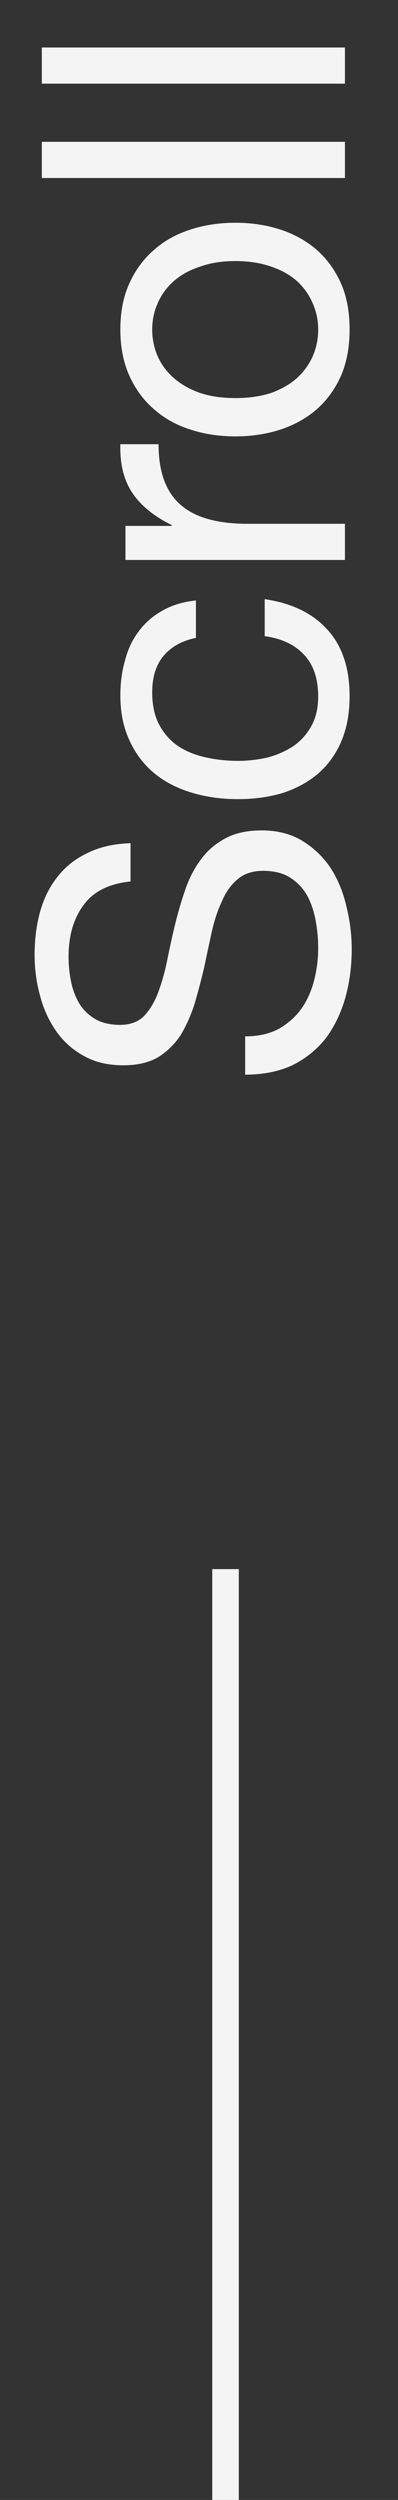 <svg width="15" height="94" viewBox="0 0 15 94" fill="none" xmlns="http://www.w3.org/2000/svg">
<rect x="0" y="0" width="15" height="94" fill="#333333" stroke="none"/>
<path d="M4.92 33.144L4.92 31.704C4.291 31.725 3.752 31.848 3.304 32.072C2.845 32.285 2.467 32.584 2.168 32.968C1.869 33.341 1.651 33.779 1.512 34.28C1.373 34.781 1.304 35.325 1.304 35.912C1.304 36.435 1.373 36.947 1.512 37.448C1.64 37.939 1.843 38.381 2.12 38.776C2.387 39.16 2.733 39.469 3.16 39.704C3.576 39.939 4.072 40.056 4.648 40.056C5.171 40.056 5.608 39.955 5.96 39.752C6.301 39.539 6.584 39.261 6.808 38.92C7.021 38.568 7.197 38.173 7.336 37.736C7.464 37.299 7.581 36.856 7.688 36.408C7.784 35.949 7.88 35.501 7.976 35.064C8.072 34.627 8.2 34.237 8.36 33.896C8.509 33.544 8.707 33.267 8.952 33.064C9.197 32.851 9.517 32.744 9.912 32.744C10.328 32.744 10.669 32.829 10.936 33C11.203 33.171 11.416 33.395 11.576 33.672C11.725 33.949 11.832 34.264 11.896 34.616C11.96 34.957 11.992 35.299 11.992 35.64C11.992 36.067 11.939 36.483 11.832 36.888C11.725 37.293 11.56 37.651 11.336 37.96C11.112 38.259 10.829 38.504 10.488 38.696C10.136 38.877 9.72 38.968 9.24 38.968L9.24 40.408C9.933 40.408 10.536 40.285 11.048 40.04C11.549 39.784 11.965 39.443 12.296 39.016C12.616 38.579 12.856 38.077 13.016 37.512C13.176 36.936 13.256 36.328 13.256 35.688C13.256 35.165 13.192 34.643 13.064 34.12C12.947 33.587 12.755 33.107 12.488 32.68C12.211 32.253 11.859 31.907 11.432 31.64C10.995 31.363 10.472 31.224 9.864 31.224C9.299 31.224 8.829 31.331 8.456 31.544C8.083 31.747 7.773 32.024 7.528 32.376C7.283 32.717 7.091 33.107 6.952 33.544C6.803 33.981 6.675 34.429 6.568 34.888C6.461 35.336 6.365 35.779 6.28 36.216C6.184 36.653 6.067 37.048 5.928 37.4C5.789 37.741 5.613 38.019 5.4 38.232C5.176 38.435 4.888 38.536 4.536 38.536C4.163 38.536 3.853 38.467 3.608 38.328C3.352 38.179 3.149 37.987 3 37.752C2.851 37.507 2.744 37.229 2.68 36.92C2.616 36.611 2.584 36.296 2.584 35.976C2.584 35.187 2.771 34.541 3.144 34.04C3.507 33.528 4.099 33.229 4.92 33.144ZM7.384 23.985L7.384 22.577C6.893 22.63 6.472 22.758 6.12 22.961C5.757 23.164 5.459 23.425 5.224 23.745C4.989 24.054 4.819 24.417 4.712 24.833C4.595 25.238 4.536 25.676 4.536 26.145C4.536 26.796 4.653 27.366 4.888 27.857C5.112 28.348 5.427 28.758 5.832 29.089C6.227 29.409 6.696 29.649 7.24 29.809C7.773 29.969 8.349 30.049 8.968 30.049C9.587 30.049 10.157 29.969 10.68 29.809C11.192 29.638 11.635 29.393 12.008 29.073C12.381 28.742 12.669 28.337 12.872 27.857C13.075 27.366 13.176 26.806 13.176 26.177C13.176 25.121 12.899 24.289 12.344 23.681C11.789 23.062 11 22.678 9.976 22.529L9.976 23.921C10.616 24.006 11.112 24.241 11.464 24.625C11.816 24.998 11.992 25.521 11.992 26.193C11.992 26.62 11.907 26.988 11.736 27.297C11.565 27.606 11.341 27.857 11.064 28.049C10.776 28.241 10.451 28.385 10.088 28.481C9.725 28.566 9.352 28.609 8.968 28.609C8.552 28.609 8.152 28.566 7.768 28.481C7.373 28.396 7.027 28.257 6.728 28.065C6.429 27.862 6.189 27.596 6.008 27.265C5.827 26.934 5.736 26.524 5.736 26.033C5.736 25.457 5.88 24.998 6.168 24.657C6.456 24.316 6.861 24.092 7.384 23.985ZM4.728 21.055L13 21.055L13 19.695L9.32 19.695C8.787 19.695 8.317 19.642 7.912 19.535C7.496 19.429 7.144 19.258 6.856 19.023C6.568 18.789 6.349 18.479 6.2 18.095C6.051 17.711 5.976 17.247 5.976 16.703L4.536 16.703C4.515 17.439 4.664 18.047 4.984 18.527C5.304 19.007 5.8 19.413 6.472 19.743L6.472 19.775L4.728 19.775L4.728 21.055ZM8.872 14.968C8.371 14.968 7.928 14.904 7.544 14.776C7.149 14.638 6.819 14.451 6.552 14.216C6.285 13.982 6.083 13.71 5.944 13.4C5.805 13.08 5.736 12.744 5.736 12.392C5.736 12.04 5.805 11.71 5.944 11.4C6.083 11.08 6.285 10.803 6.552 10.568C6.819 10.334 7.149 10.152 7.544 10.024C7.928 9.886 8.371 9.816 8.872 9.816C9.373 9.816 9.821 9.886 10.216 10.024C10.6 10.152 10.925 10.334 11.192 10.568C11.448 10.803 11.645 11.08 11.784 11.4C11.923 11.71 11.992 12.04 11.992 12.392C11.992 12.744 11.923 13.08 11.784 13.4C11.645 13.71 11.448 13.982 11.192 14.216C10.925 14.451 10.6 14.638 10.216 14.776C9.821 14.904 9.373 14.968 8.872 14.968ZM8.872 16.408C9.48 16.408 10.045 16.323 10.568 16.152C11.091 15.982 11.549 15.726 11.944 15.384C12.328 15.043 12.632 14.622 12.856 14.12C13.069 13.619 13.176 13.043 13.176 12.392C13.176 11.731 13.069 11.155 12.856 10.664C12.632 10.163 12.328 9.742 11.944 9.4C11.549 9.059 11.091 8.803 10.568 8.632C10.045 8.462 9.48 8.376 8.872 8.376C8.264 8.376 7.699 8.462 7.176 8.632C6.643 8.803 6.184 9.059 5.8 9.4C5.405 9.742 5.096 10.163 4.872 10.664C4.648 11.155 4.536 11.731 4.536 12.392C4.536 13.043 4.648 13.619 4.872 14.12C5.096 14.622 5.405 15.043 5.8 15.384C6.184 15.726 6.643 15.982 7.176 16.152C7.699 16.323 8.264 16.408 8.872 16.408ZM1.576 6.693L13 6.693L13 5.333L1.576 5.333L1.576 6.693ZM1.576 3.146L13 3.146L13 1.786L1.576 1.786L1.576 3.146Z" fill="#F4F4F4"/>
<line x1="8.5" y1="59" x2="8.5" y2="94" stroke="#F4F4F4"/>
</svg>
